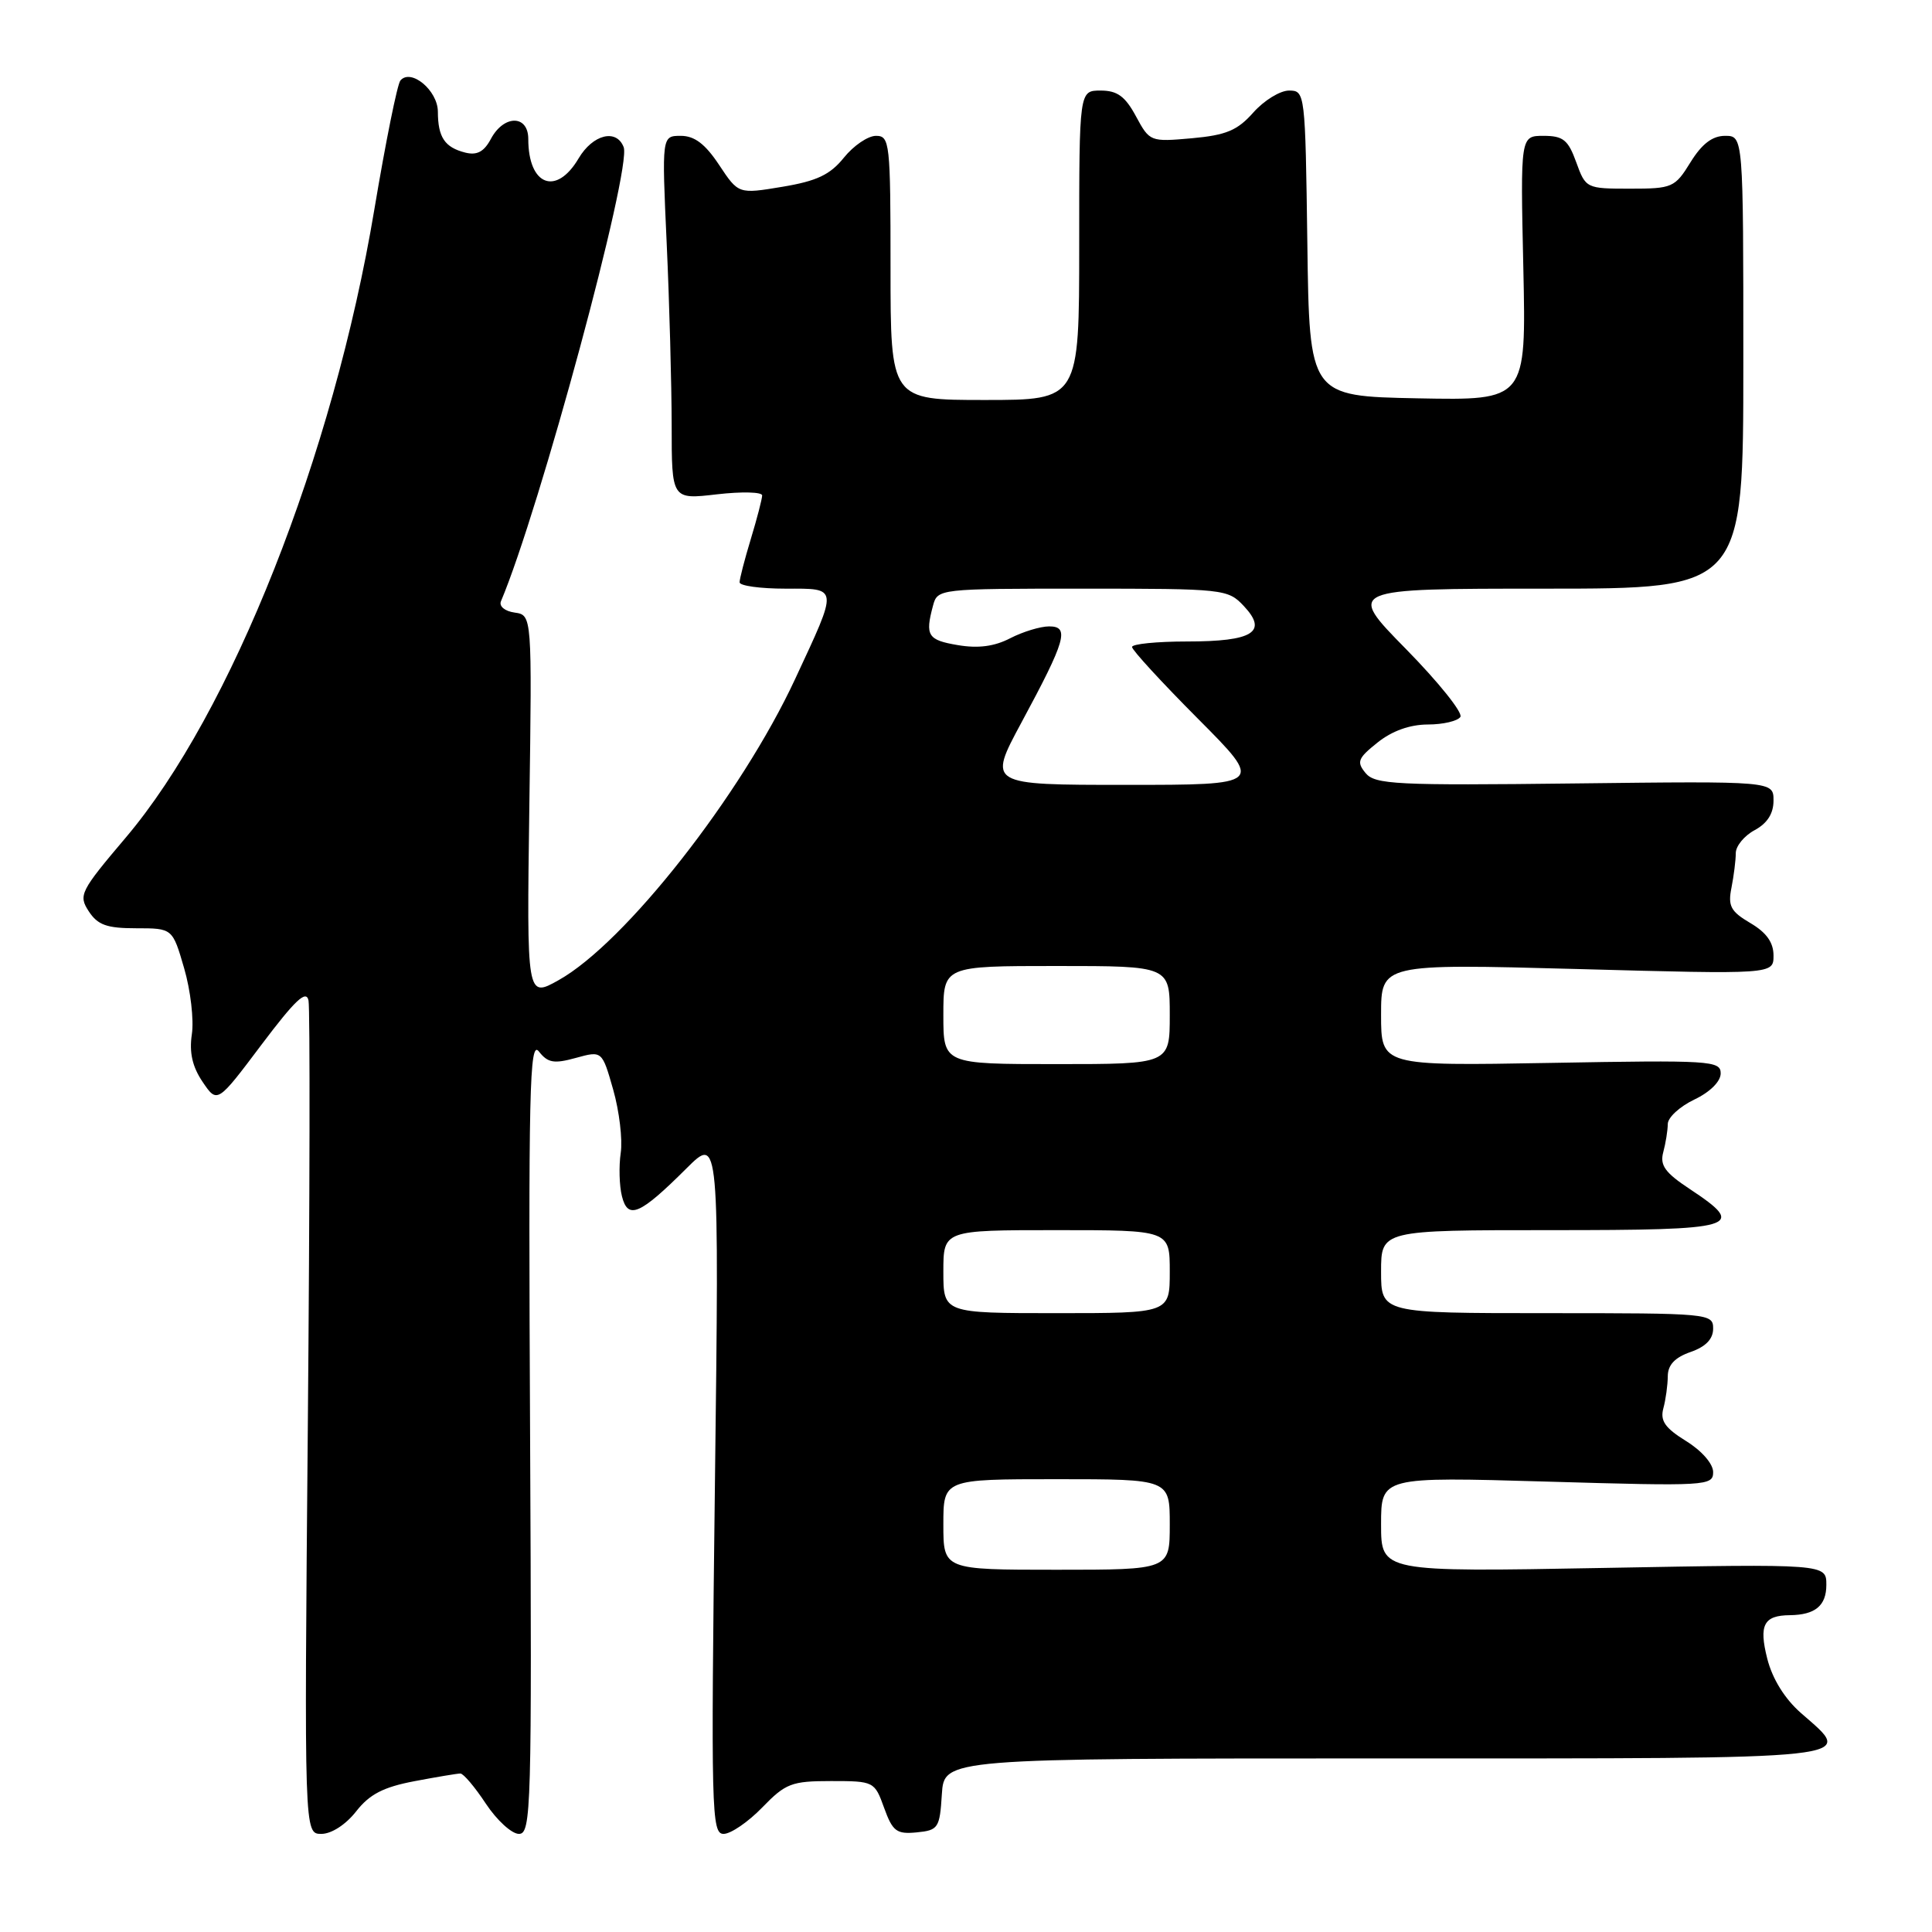 <?xml version="1.0" encoding="UTF-8" standalone="no"?>
<!DOCTYPE svg PUBLIC "-//W3C//DTD SVG 1.1//EN" "http://www.w3.org/Graphics/SVG/1.1/DTD/svg11.dtd" >
<svg xmlns="http://www.w3.org/2000/svg" xmlns:xlink="http://www.w3.org/1999/xlink" version="1.1" viewBox="0 0 256 256">
 <g >
 <path fill="currentColor"
d=" M 47.19 240.02 C 48.96 237.75 50.80 236.80 54.90 236.02 C 57.85 235.46 60.60 235.00 61.00 235.00 C 61.41 235.00 62.93 236.80 64.38 239.00 C 65.84 241.20 67.81 243.00 68.76 243.00 C 70.39 243.00 70.48 239.76 70.24 190.25 C 70.01 144.46 70.16 137.74 71.40 139.32 C 72.59 140.84 73.40 140.98 76.30 140.18 C 79.78 139.22 79.78 139.22 81.25 144.38 C 82.06 147.22 82.51 150.99 82.25 152.76 C 81.99 154.53 82.06 157.12 82.41 158.51 C 83.20 161.66 84.78 160.98 90.97 154.81 C 95.30 150.50 95.30 150.50 94.73 196.75 C 94.20 240.08 94.27 243.00 95.88 243.00 C 96.83 243.00 99.13 241.43 101.00 239.50 C 104.10 236.30 104.89 236.00 110.13 236.00 C 115.80 236.00 115.89 236.05 117.15 239.55 C 118.28 242.67 118.80 243.06 121.47 242.80 C 124.33 242.52 124.52 242.23 124.80 237.75 C 125.11 233.00 125.11 233.00 183.55 233.00 C 248.04 233.00 245.77 233.25 238.62 226.97 C 236.48 225.09 234.85 222.46 234.17 219.78 C 233.04 215.31 233.70 214.05 237.17 214.02 C 240.53 213.98 242.00 212.76 242.00 210.00 C 242.00 207.22 242.00 207.22 212.50 207.76 C 183.00 208.30 183.00 208.30 183.00 201.99 C 183.00 195.68 183.00 195.68 205.00 196.32 C 226.17 196.94 227.00 196.89 227.00 195.06 C 227.00 193.96 225.49 192.23 223.42 190.95 C 220.63 189.22 219.96 188.27 220.40 186.62 C 220.72 185.45 220.98 183.53 220.99 182.35 C 221.00 180.86 221.93 179.87 224.00 179.15 C 226.02 178.45 227.00 177.43 227.00 176.05 C 227.00 174.04 226.52 174.00 205.00 174.00 C 183.00 174.00 183.00 174.00 183.00 168.50 C 183.00 163.00 183.00 163.00 205.50 163.00 C 230.36 163.00 231.58 162.64 223.90 157.55 C 220.63 155.39 219.92 154.41 220.39 152.67 C 220.71 151.48 220.98 149.80 220.99 148.94 C 220.99 148.07 222.58 146.62 224.50 145.70 C 226.59 144.71 228.00 143.30 228.00 142.23 C 228.00 140.54 226.65 140.46 205.50 140.84 C 183.00 141.24 183.00 141.24 183.00 134.47 C 183.00 127.70 183.00 127.70 209.00 128.40 C 235.00 129.11 235.00 129.11 235.00 126.61 C 235.00 124.88 234.06 123.56 231.93 122.31 C 229.32 120.77 228.94 120.06 229.43 117.62 C 229.74 116.04 230.00 113.98 230.00 113.04 C 230.00 112.11 231.12 110.74 232.50 110.00 C 234.17 109.10 235.00 107.81 235.00 106.08 C 235.00 103.50 235.00 103.50 208.67 103.81 C 185.02 104.09 182.20 103.95 180.95 102.44 C 179.73 100.96 179.91 100.48 182.53 98.39 C 184.45 96.85 186.81 96.01 189.19 96.00 C 191.22 96.00 193.16 95.54 193.51 94.99 C 193.85 94.43 190.60 90.38 186.29 85.99 C 178.44 78.00 178.44 78.00 204.72 78.00 C 231.00 78.00 231.00 78.00 231.00 48.00 C 231.00 18.00 231.00 18.00 228.58 18.00 C 226.90 18.00 225.51 19.06 224.00 21.50 C 221.93 24.86 221.59 25.00 215.98 25.00 C 210.20 25.00 210.11 24.96 208.86 21.50 C 207.79 18.54 207.13 18.00 204.53 18.00 C 201.46 18.00 201.46 18.00 201.85 35.53 C 202.23 53.06 202.23 53.06 187.86 52.78 C 173.50 52.50 173.50 52.50 173.23 32.25 C 172.96 12.26 172.93 12.00 170.80 12.00 C 169.62 12.00 167.49 13.31 166.07 14.91 C 163.97 17.28 162.48 17.91 157.93 18.32 C 152.42 18.81 152.34 18.78 150.52 15.41 C 149.09 12.76 148.05 12.00 145.84 12.00 C 143.00 12.00 143.00 12.00 143.00 32.50 C 143.00 53.00 143.00 53.00 130.50 53.00 C 118.00 53.00 118.00 53.00 118.00 35.50 C 118.00 18.89 117.90 18.00 116.07 18.00 C 115.01 18.00 113.10 19.30 111.82 20.89 C 110.00 23.15 108.24 23.99 103.67 24.75 C 97.85 25.72 97.85 25.72 95.29 21.86 C 93.45 19.08 92.03 18.00 90.21 18.00 C 87.69 18.00 87.69 18.00 88.34 32.25 C 88.70 40.09 88.99 50.93 89.00 56.35 C 89.00 66.20 89.00 66.20 95.00 65.50 C 98.30 65.12 101.00 65.19 100.99 65.65 C 100.98 66.12 100.31 68.71 99.49 71.41 C 98.67 74.11 98.00 76.70 98.00 77.16 C 98.00 77.62 100.73 78.00 104.07 78.00 C 111.16 78.00 111.12 77.59 105.36 89.97 C 98.20 105.37 82.83 124.94 74.03 129.87 C 69.79 132.25 69.79 132.25 70.14 106.87 C 70.50 81.50 70.50 81.50 68.19 81.17 C 66.89 80.99 66.10 80.33 66.38 79.67 C 71.50 67.55 83.72 22.33 82.64 19.50 C 81.69 17.02 78.55 17.80 76.66 21.00 C 73.70 26.01 70.00 24.58 70.00 18.42 C 70.00 15.20 66.78 15.18 65.06 18.38 C 64.14 20.11 63.21 20.61 61.65 20.22 C 58.93 19.53 58.03 18.20 58.02 14.79 C 58.00 11.98 54.46 9.03 53.06 10.66 C 52.65 11.12 51.10 18.82 49.60 27.77 C 44.16 60.34 30.63 94.52 16.65 111.00 C 10.63 118.11 10.37 118.62 11.76 120.75 C 12.95 122.57 14.15 123.00 18.04 123.00 C 22.86 123.00 22.86 123.00 24.40 128.30 C 25.25 131.21 25.71 135.15 25.42 137.05 C 25.06 139.47 25.49 141.35 26.85 143.36 C 28.79 146.22 28.79 146.22 34.64 138.44 C 39.13 132.48 40.59 131.11 40.88 132.58 C 41.09 133.64 41.05 158.91 40.79 188.75 C 40.31 243.00 40.31 243.00 42.58 243.00 C 43.92 243.00 45.82 241.77 47.19 240.02 Z  M 125.00 202.00 C 125.00 196.00 125.00 196.00 140.00 196.00 C 155.00 196.00 155.00 196.00 155.00 202.00 C 155.00 208.00 155.00 208.00 140.00 208.00 C 125.00 208.00 125.00 208.00 125.00 202.00 Z  M 125.00 168.50 C 125.00 163.00 125.00 163.00 140.00 163.00 C 155.00 163.00 155.00 163.00 155.00 168.50 C 155.00 174.00 155.00 174.00 140.00 174.00 C 125.00 174.00 125.00 174.00 125.00 168.50 Z  M 125.00 134.50 C 125.00 128.00 125.00 128.00 140.00 128.00 C 155.00 128.00 155.00 128.00 155.00 134.50 C 155.00 141.00 155.00 141.00 140.00 141.00 C 125.00 141.00 125.00 141.00 125.00 134.50 Z  M 135.34 95.75 C 141.23 84.83 141.76 83.00 139.02 83.00 C 137.85 83.00 135.53 83.71 133.86 84.57 C 131.76 85.66 129.61 85.94 126.91 85.48 C 122.93 84.81 122.56 84.23 123.63 80.25 C 124.23 78.02 124.37 78.00 143.44 78.00 C 162.21 78.00 162.70 78.05 164.82 80.31 C 168.04 83.74 166.03 85.00 157.30 85.00 C 153.28 85.00 150.00 85.33 150.00 85.73 C 150.00 86.13 153.93 90.41 158.73 95.23 C 167.46 104.00 167.46 104.00 149.18 104.00 C 130.90 104.00 130.90 104.00 135.34 95.75 Z "/>
</g>
</svg>